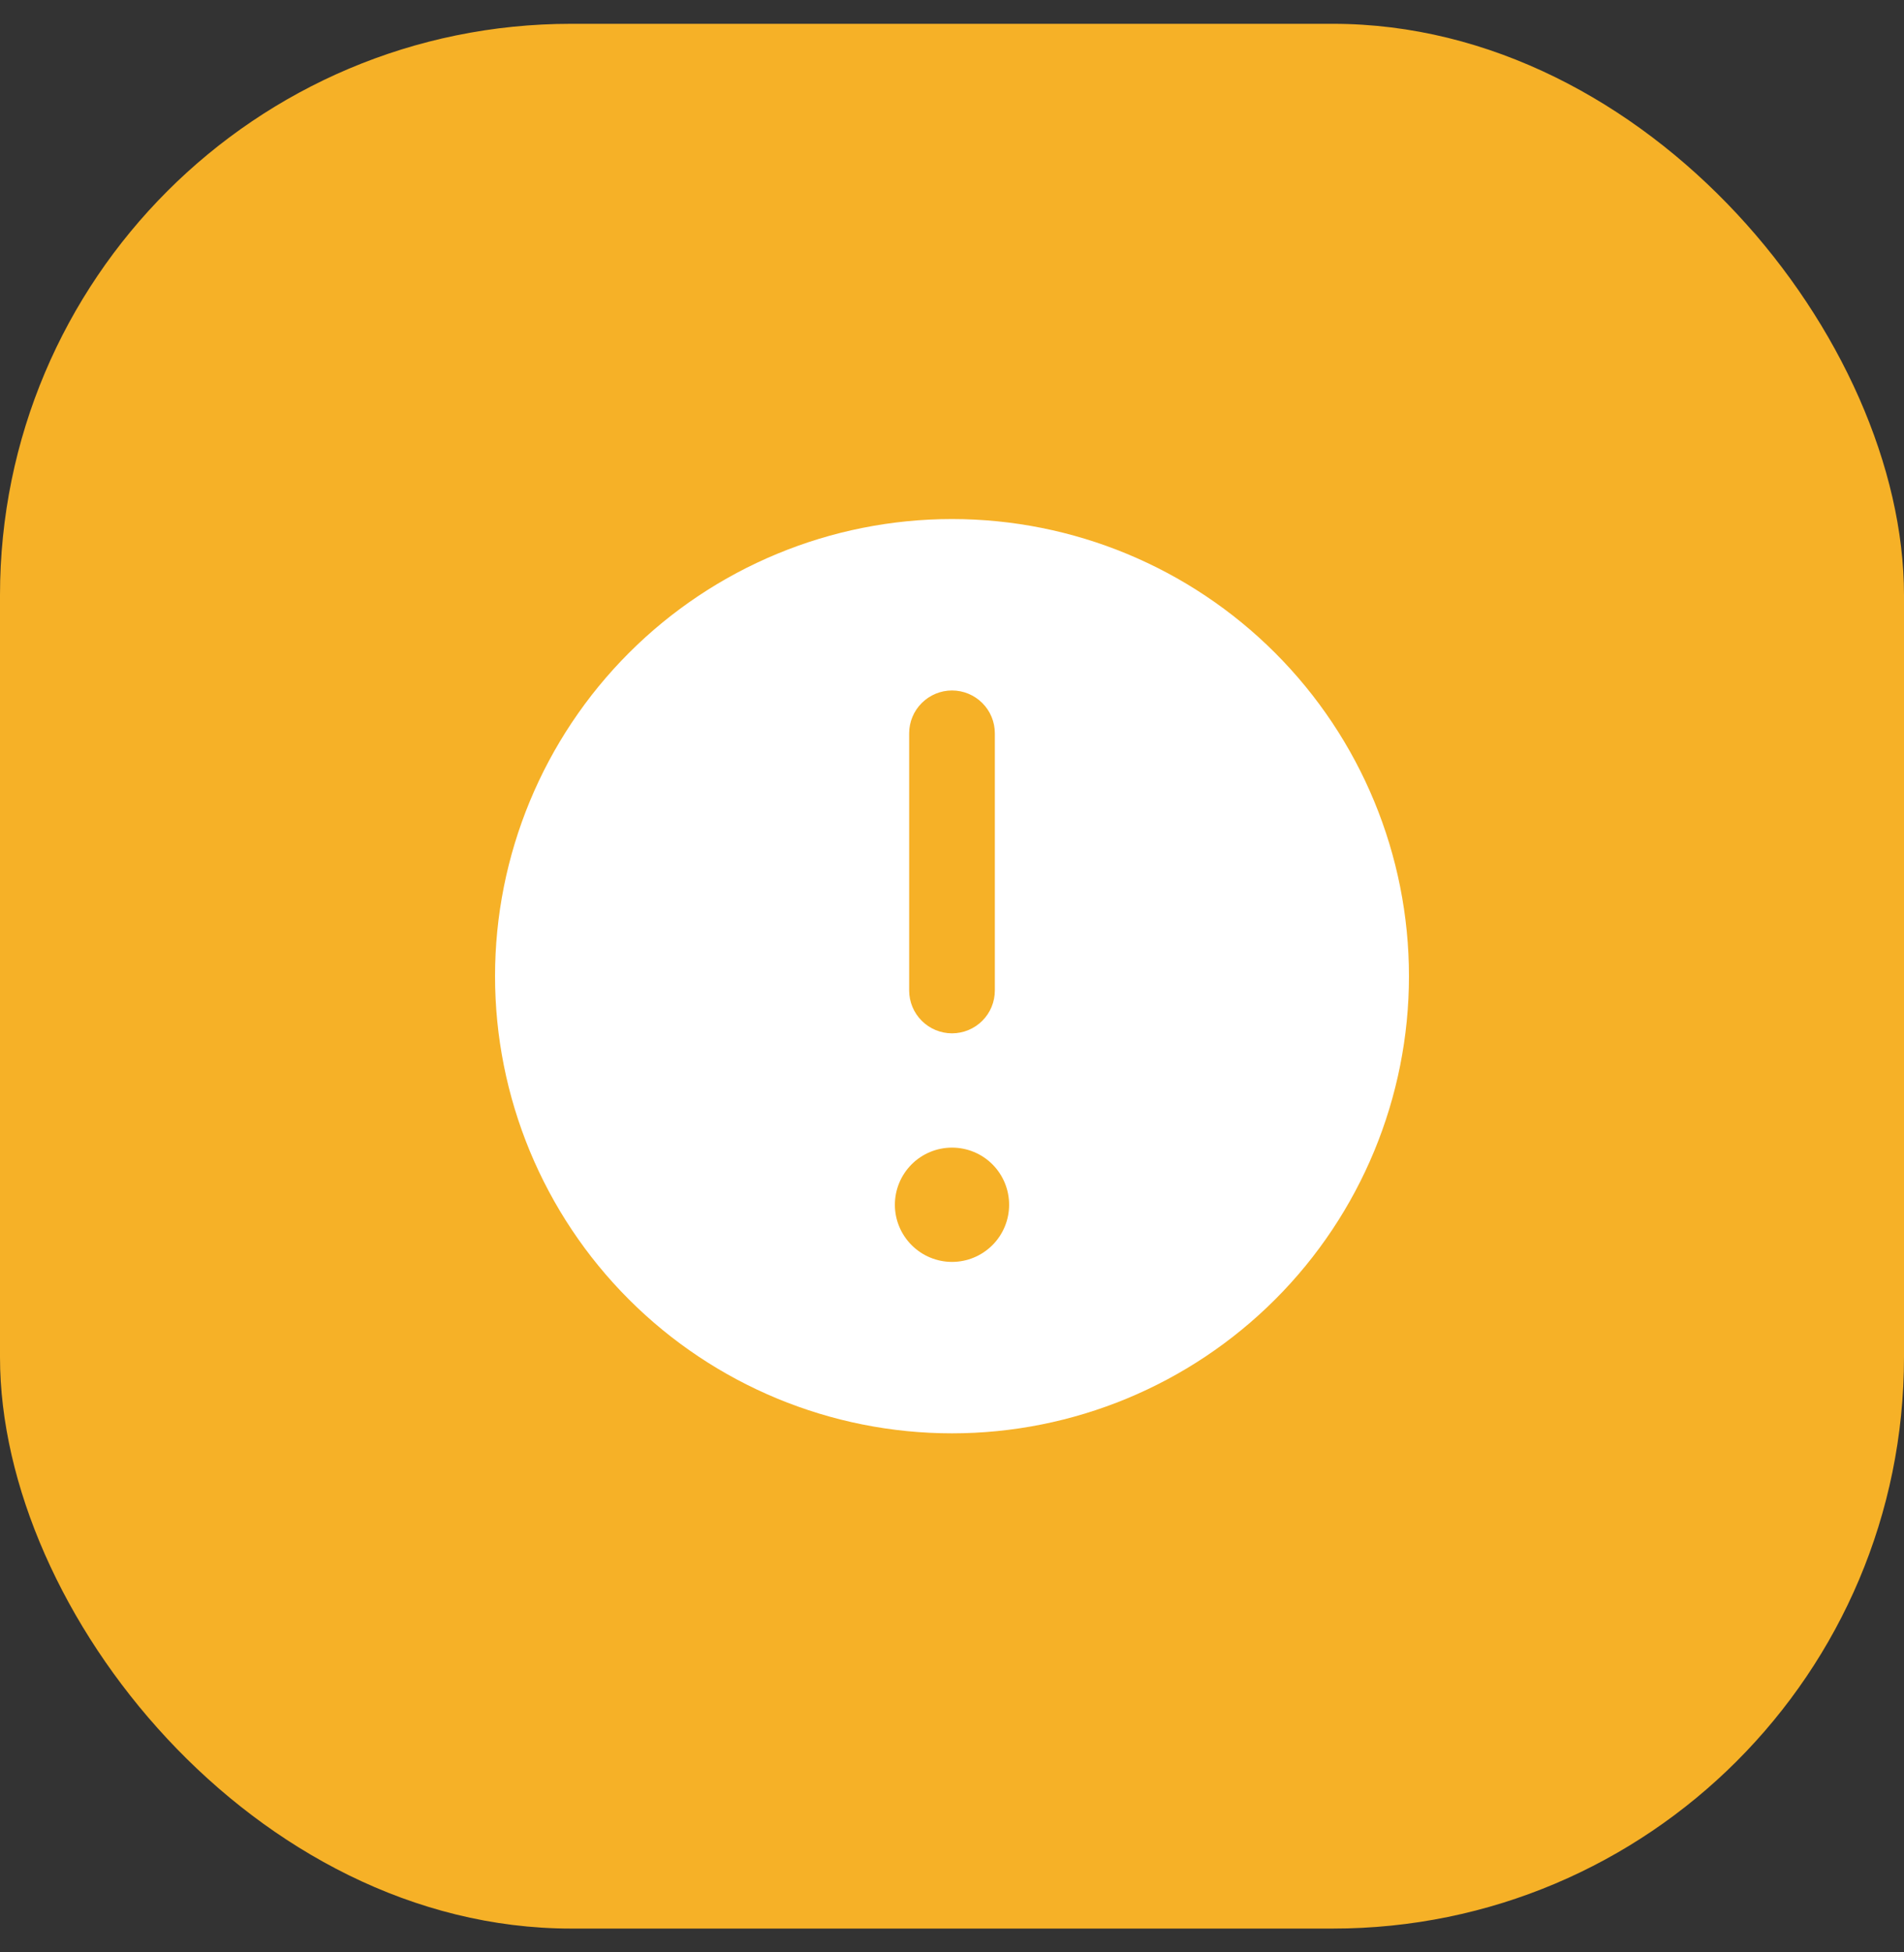 <svg width="40" height="41" viewBox="0 0 40 41" fill="none" xmlns="http://www.w3.org/2000/svg">
<rect x="0" y="0" width="40" height="41" fill="#333333" stroke="none"/>
<rect y="0.5" width="40" height="40" rx="12" fill="#F6B127"/>
<path fill-rule="evenodd" clip-rule="evenodd" d="M29.6 20.5C29.6 23.046 28.589 25.488 26.789 27.288C24.988 29.088 22.547 30.1 20 30.1C17.454 30.1 15.012 29.088 13.212 27.288C11.412 25.488 10.4 23.046 10.4 20.5C10.4 17.954 11.412 15.512 13.212 13.712C15.012 11.911 17.454 10.9 20 10.9C22.547 10.9 24.988 11.911 26.789 13.712C28.589 15.512 29.6 17.954 29.6 20.5ZM20 14.5C20.239 14.5 20.468 14.595 20.637 14.764C20.806 14.932 20.9 15.161 20.9 15.4V20.8C20.9 21.039 20.806 21.267 20.637 21.436C20.468 21.605 20.239 21.7 20 21.7C19.762 21.7 19.533 21.605 19.364 21.436C19.195 21.267 19.1 21.039 19.1 20.8V15.4C19.1 15.161 19.195 14.932 19.364 14.764C19.533 14.595 19.762 14.5 20 14.5ZM20 26.5C20.319 26.5 20.624 26.373 20.849 26.148C21.074 25.923 21.2 25.618 21.2 25.3C21.2 24.982 21.074 24.676 20.849 24.451C20.624 24.226 20.319 24.1 20 24.1C19.682 24.1 19.377 24.226 19.152 24.451C18.927 24.676 18.8 24.982 18.8 25.3C18.8 25.618 18.927 25.923 19.152 26.148C19.377 26.373 19.682 26.5 20 26.5Z" fill="white"/>
</svg>
